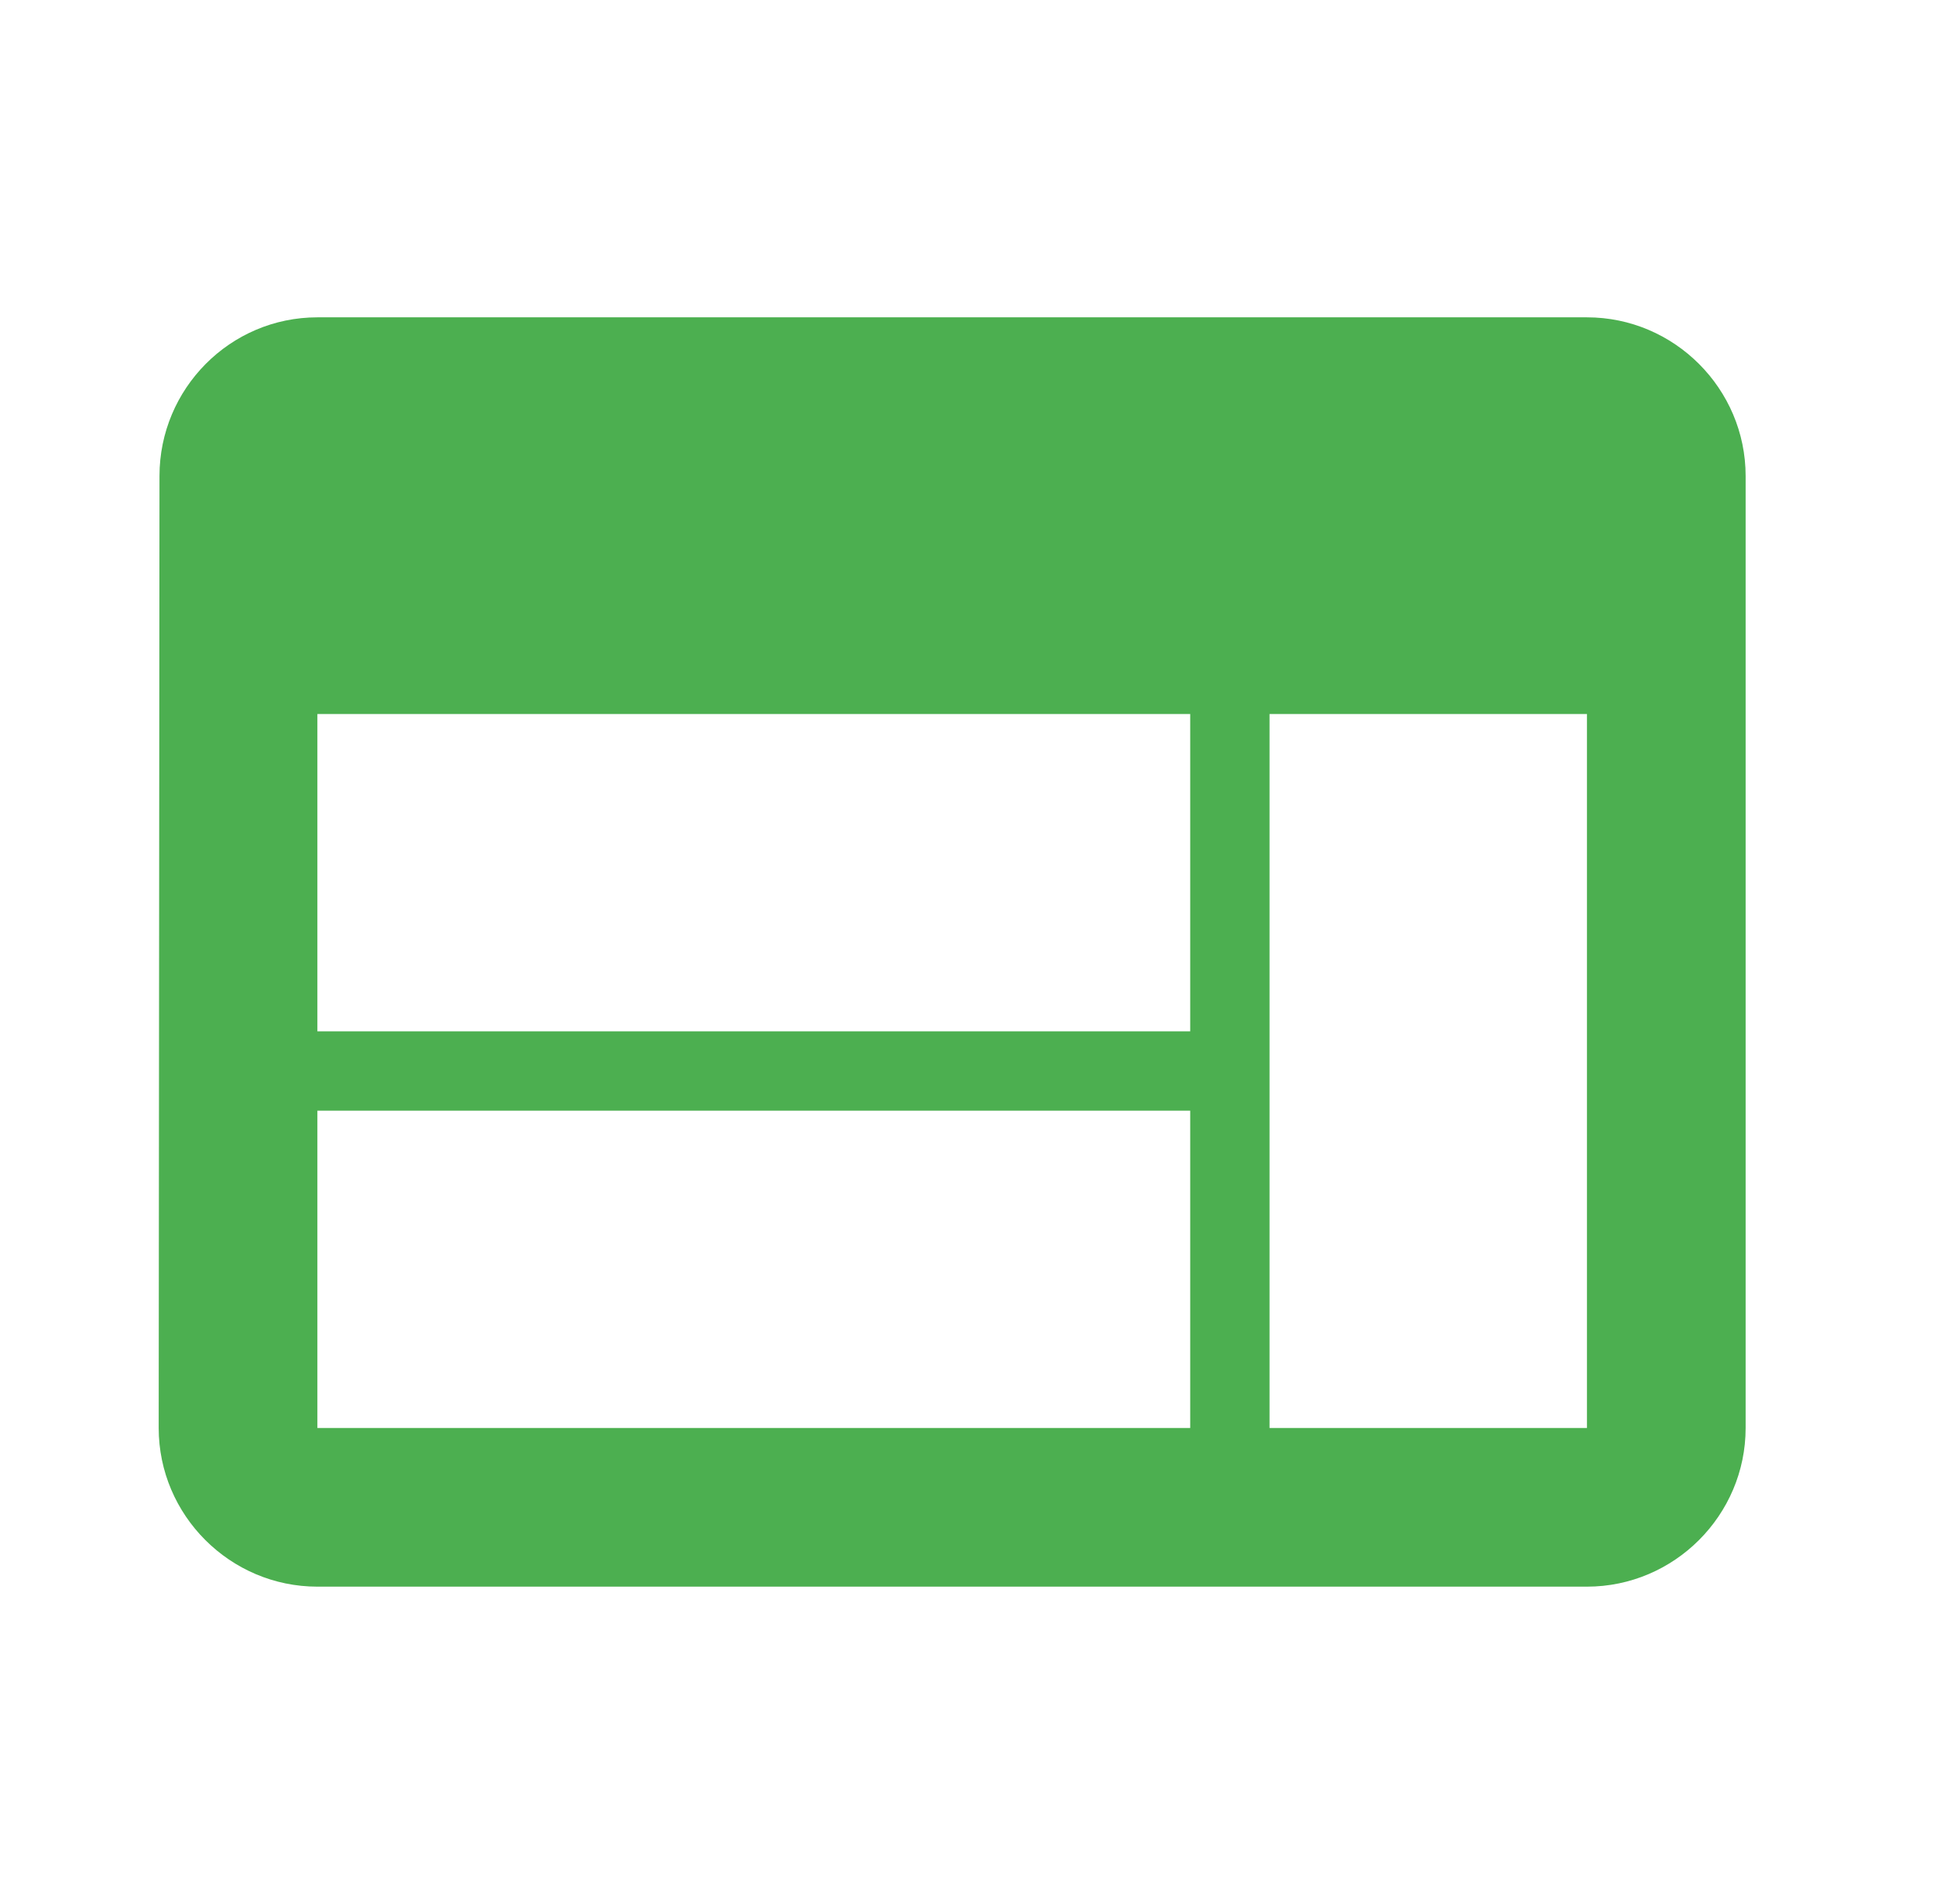 <svg width="49px" height="48px" viewBox="71 0 49 48" version="1.1" xmlns="http://www.w3.org/2000/svg" xmlns:xlink="http://www.w3.org/1999/xlink">
    <g id="ic_web_black" stroke="none" stroke-width="1" fill="none" fill-rule="evenodd" transform="translate(71, 0)">
        <g id="Group">
            <polygon id="Shape" points="0 0 48 0 48 48 0 48"></polygon>
            <path d="M40,8 L8,8 C5.8,8 4.02,9.8 4.02,12 L4,36 C4,38.2 5.8,40 8,40 L40,40 C42.2,40 44,38.2 44,36 L44,12 C44,9.8 42.2,8 40,8 L40,8 Z M30,36 L8,36 L8,28 L30,28 L30,36 L30,36 Z M30,26 L8,26 L8,18 L30,18 L30,26 L30,26 Z M40,36 L32,36 L32,18 L40,18 L40,36 L40,36 Z" id="Shape" fill="#4CAF50"></path>
        </g>
    </g>
</svg>
